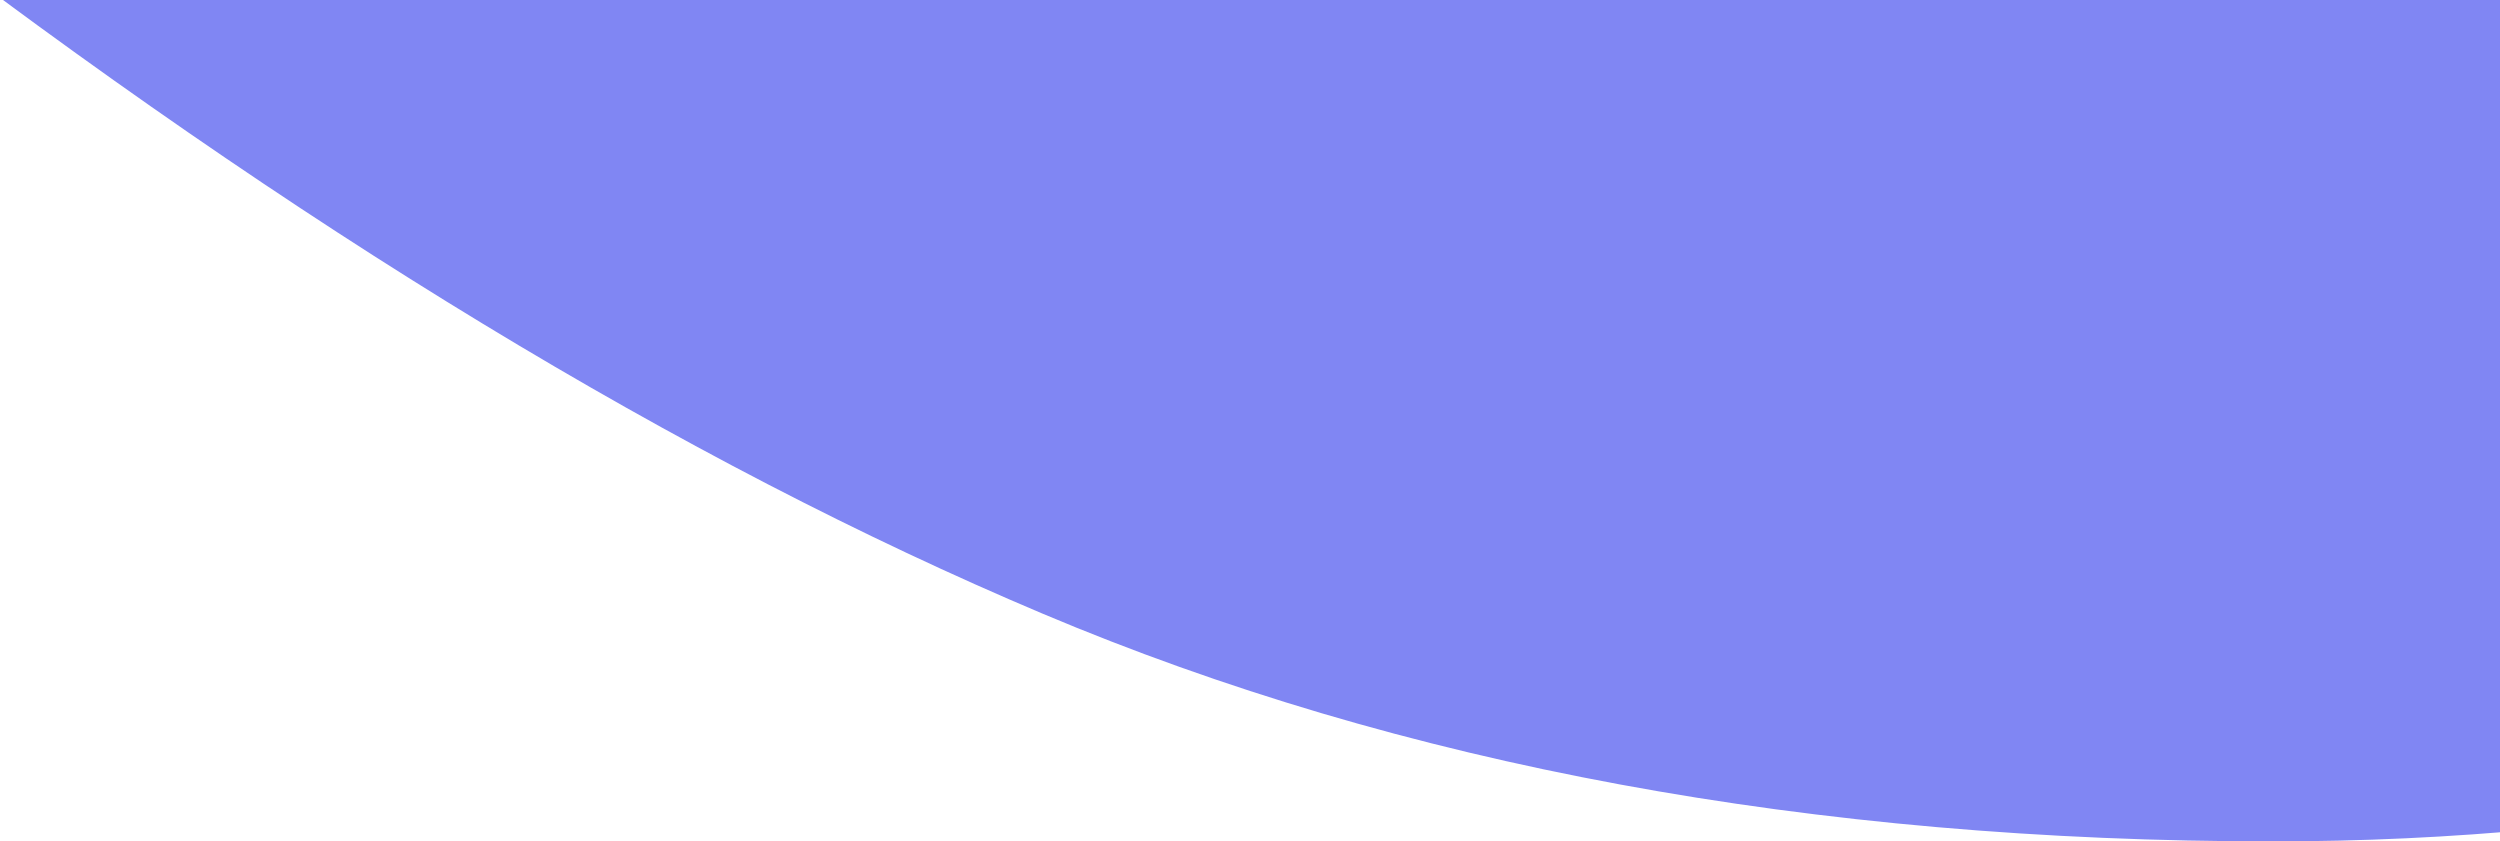<svg xmlns="http://www.w3.org/2000/svg" width="517" height="174" viewBox="0 0 517 174">

    <path fill="#8086f3" d="M1837-170.851c-10.03 70.841-39.7 132.326-89.014 184.455-49.313 52.129-109.072 91.893-179.28 119.295-70.209 27.4-142.088 41.101-215.64 41.101-95.282 0-180.116-15.705-254.503-47.116-74.388-31.411-154.207-79.864-239.46-145.36-48.477 50.793 209.789-152.376 142.924-112.276 56.835 32.079 109.49 55.804 157.968 71.175 48.477 15.372 96.953 23.057 145.43 23.057 63.522 0 119.939-18.378 169.252-55.136 49.313-36.758 80.655-83.205 94.028-139.344L1837-170.851z" transform="translate(-883)"/>
</svg>

